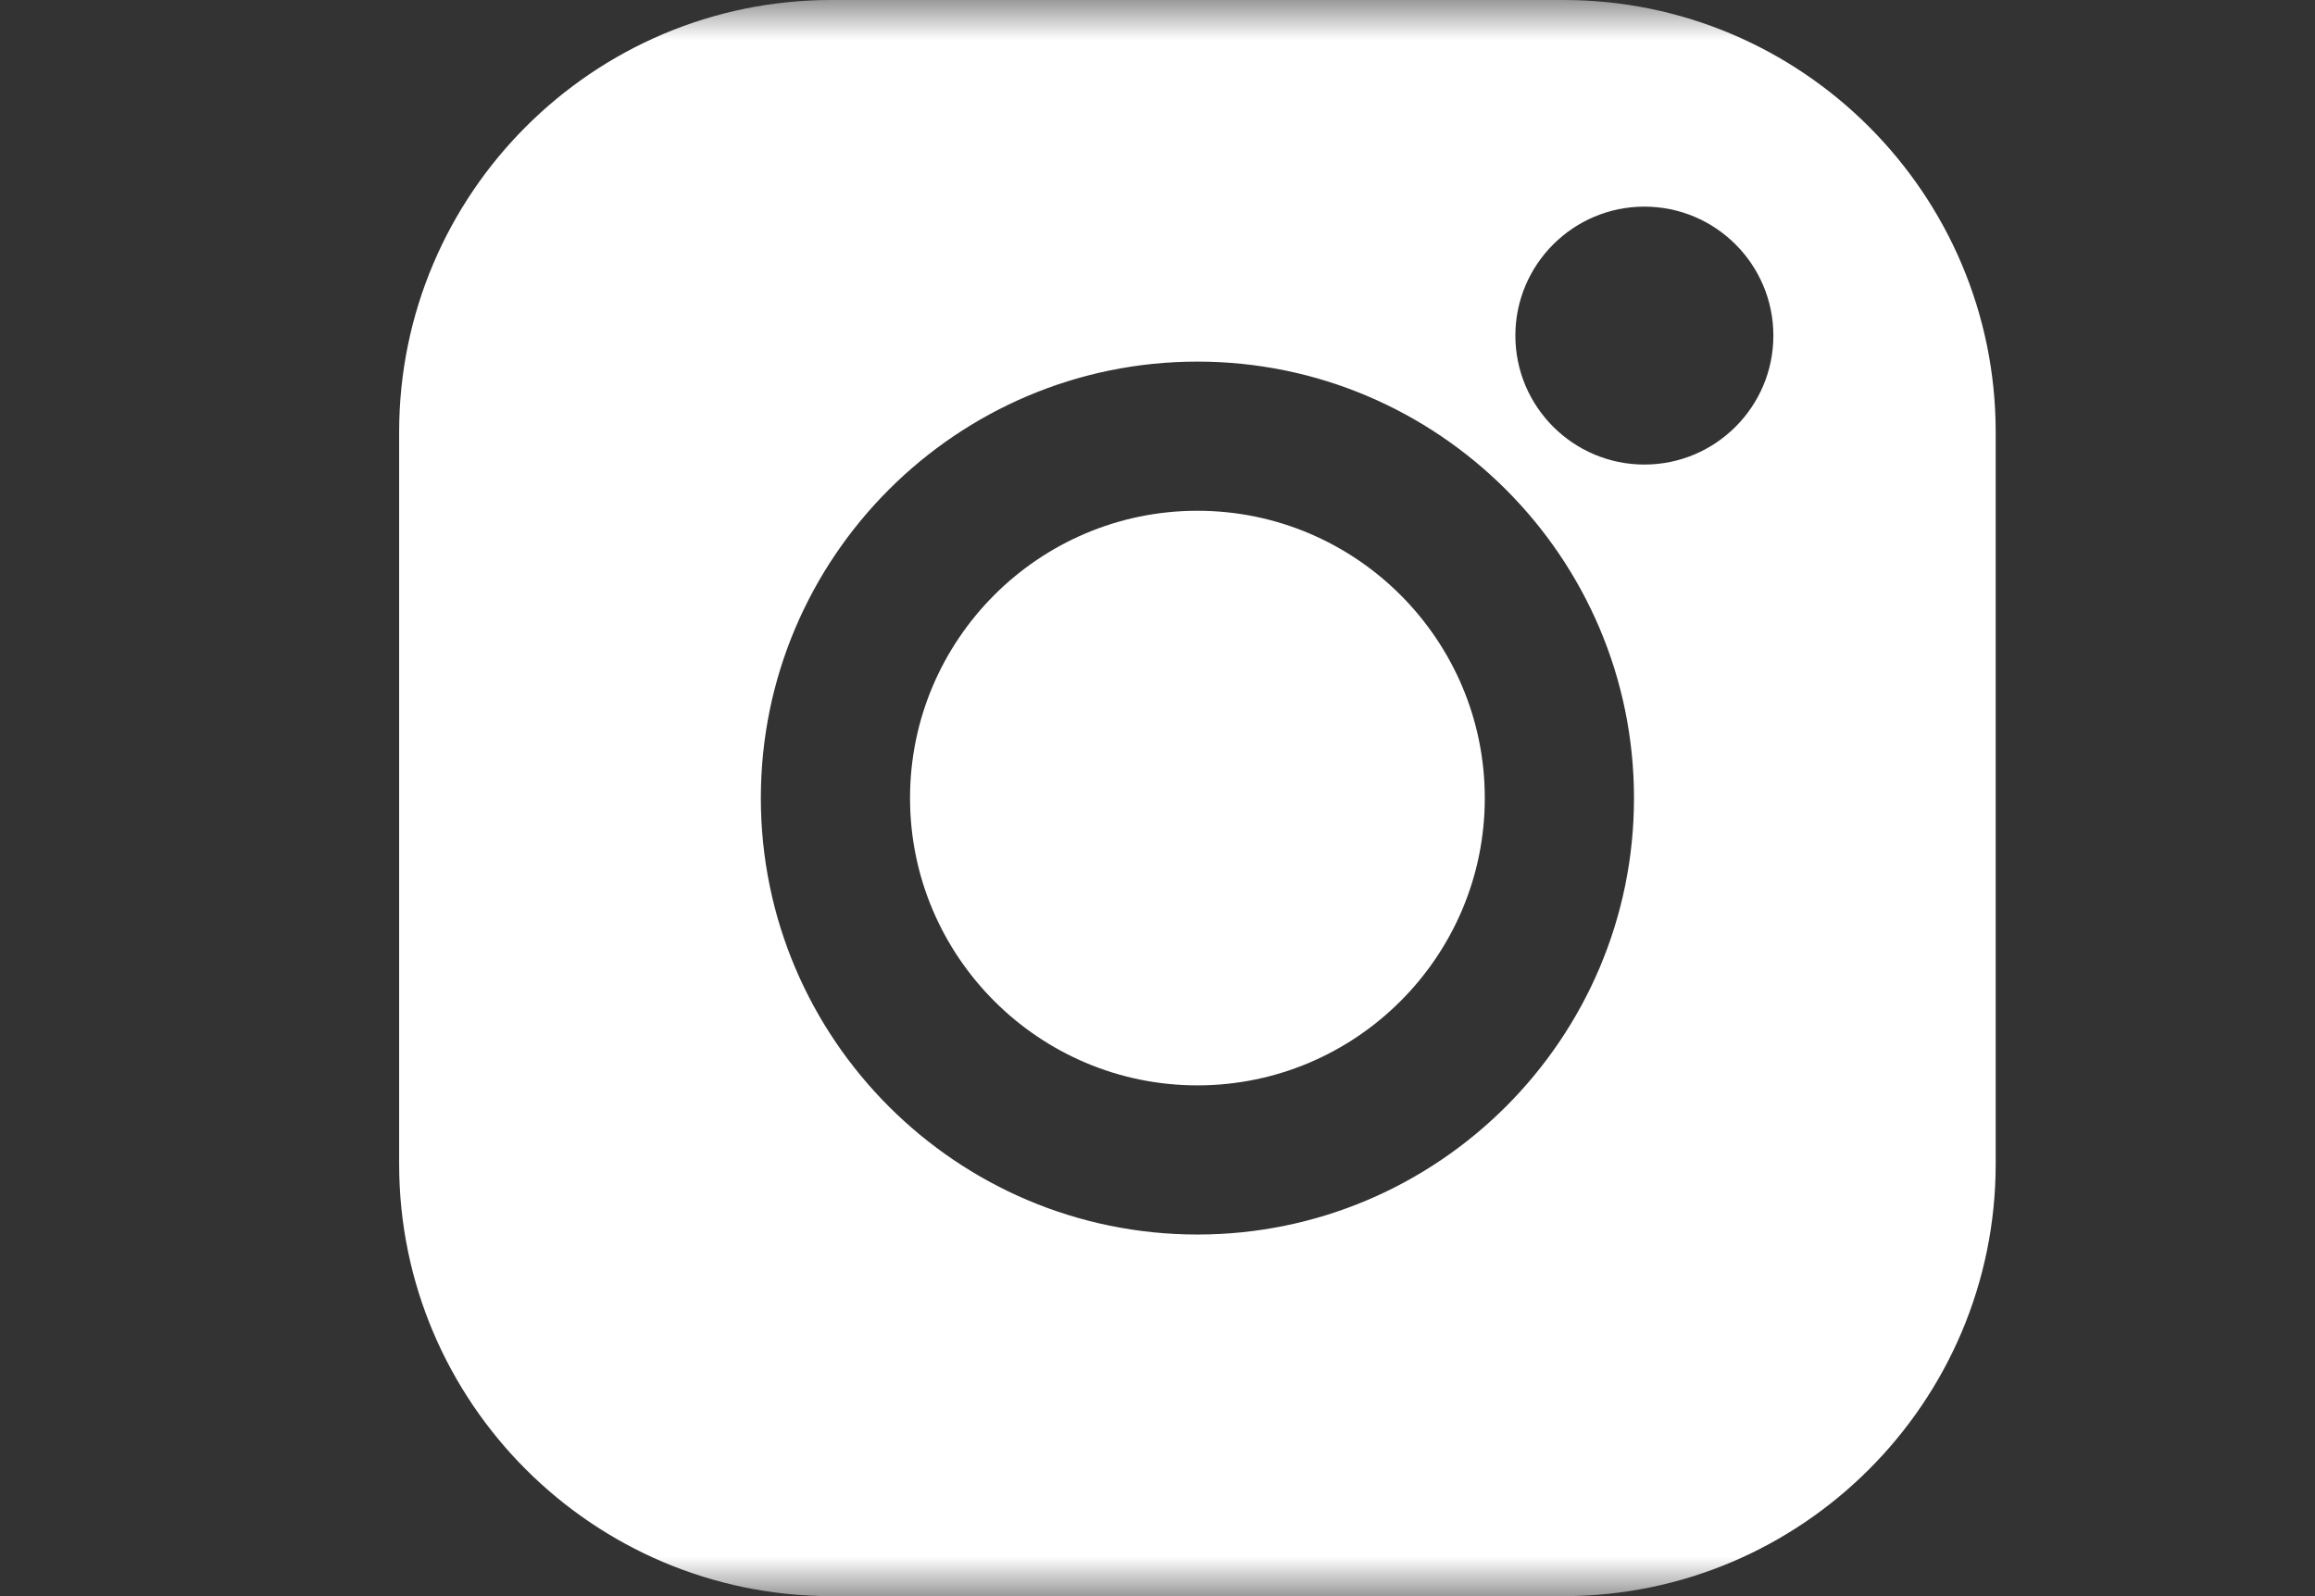 <svg width="29" height="20" viewBox="0 0 29 20" fill="none" xmlns="http://www.w3.org/2000/svg">
<rect x="0" y="0" width="29" height="20" fill="#333333" stroke="none"/>
<g clip-path="url(#clip0_4_28)">
<mask id="mask0_4_28" style="mask-type:luminance" maskUnits="userSpaceOnUse" x="0" y="0" width="29" height="20">
<path d="M29 0H0V20H29V0Z" fill="white"/>
</mask>
<g mask="url(#mask0_4_28)">
<path d="M19.586 0H10.414C7.429 0 5 2.429 5 5.414V14.586C5 17.571 7.429 20 10.414 20H19.586C22.571 20 25 17.571 25 14.586V5.414C25 2.429 22.571 0 19.586 0ZM15 15.469C11.985 15.469 9.531 13.015 9.531 10C9.531 6.985 11.985 4.531 15 4.531C18.015 4.531 20.469 6.985 20.469 10C20.469 13.015 18.015 15.469 15 15.469ZM20.599 5.821C19.708 5.821 18.983 5.096 18.983 4.205C18.983 3.314 19.708 2.589 20.599 2.589C21.491 2.589 22.215 3.314 22.215 4.205C22.215 5.096 21.491 5.821 20.599 5.821Z" fill="white"/>
<path d="M15 6.4C13.015 6.4 11.4 8.015 11.4 10C11.4 11.985 13.015 13.6 15 13.6C16.985 13.6 18.6 11.985 18.6 10C18.6 8.015 16.985 6.4 15 6.4Z" fill="white"/>
</g>
</g>
<defs>
<clipPath id="clip0_4_28">
<rect width="29" height="20" fill="white"/>
</clipPath>
</defs>
</svg>
